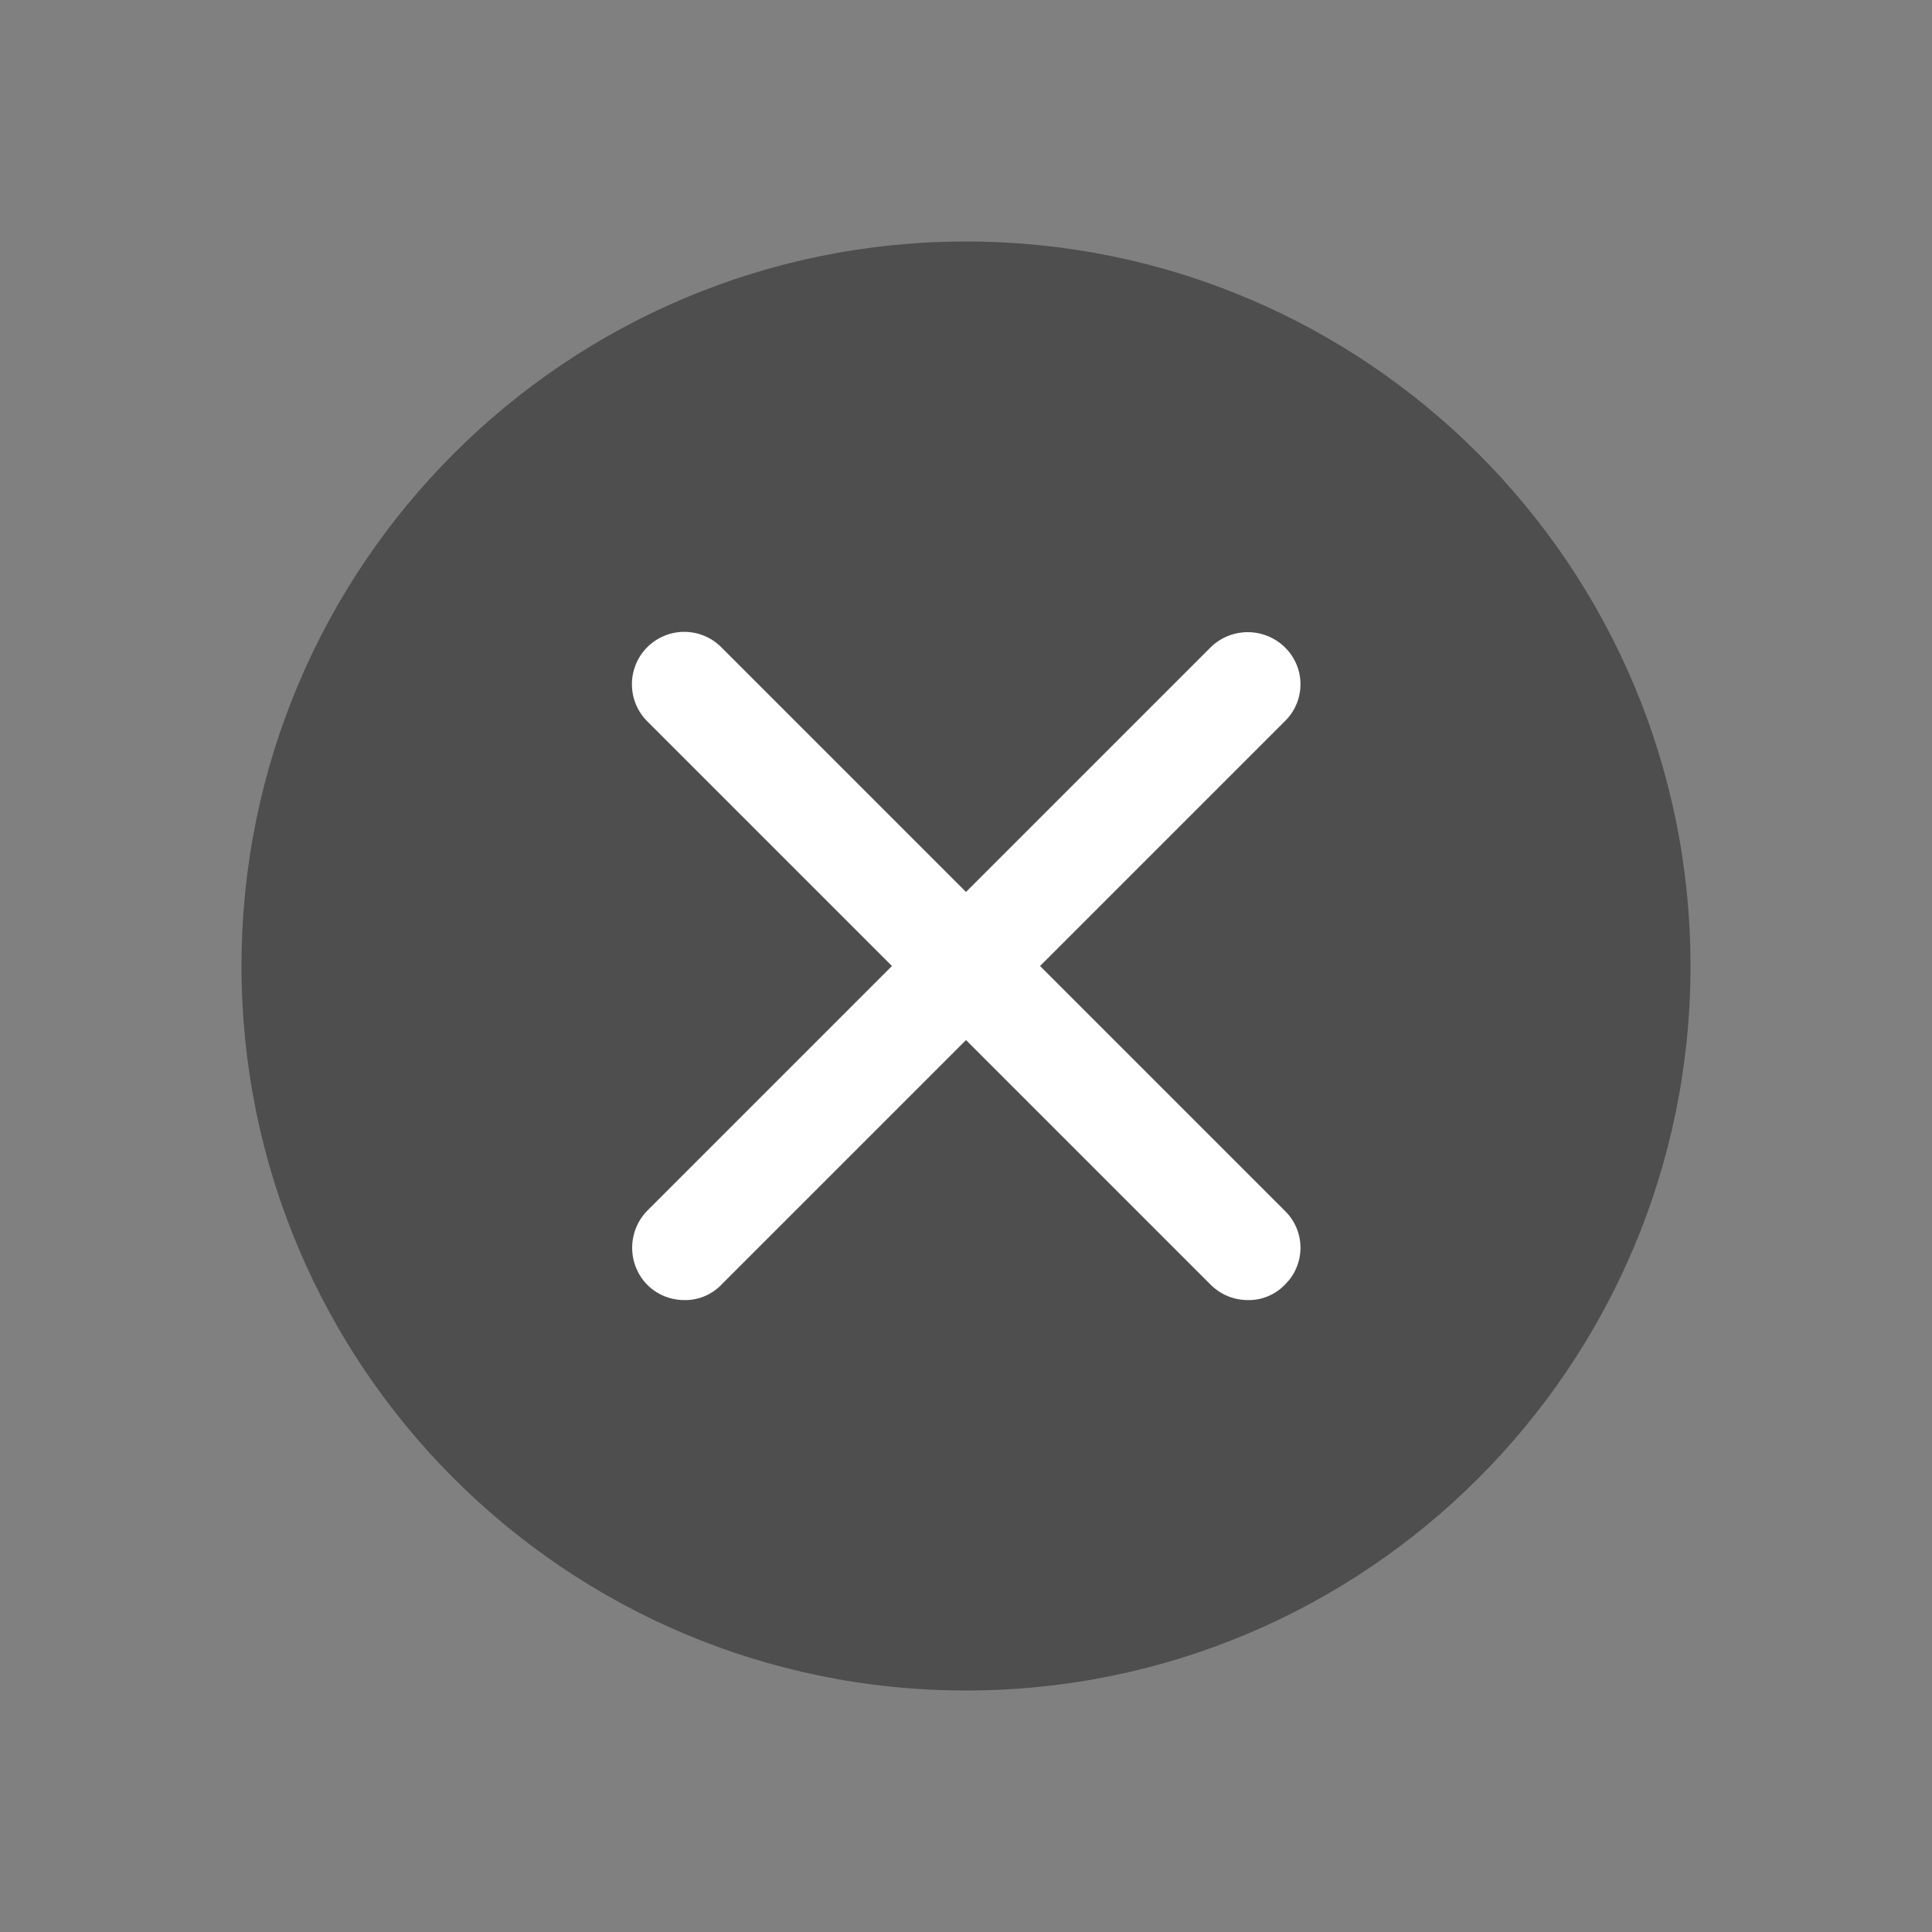 <svg width="24" height="24" viewBox="0 0 24 24" fill="none" xmlns="http://www.w3.org/2000/svg">
<rect x="0" y="0" width="24" height="24" fill="#808080" stroke="none"/>
<path d="M12 21C16.971 21 21 16.971 21 12C21 7.029 16.971 3 12 3C7.029 3 3 7.029 3 12C3 16.971 7.029 21 12 21Z" fill="#4E4E4E"/>
<path d="M15.5 16.15C15.415 16.15 15.33 16.133 15.251 16.101C15.172 16.068 15.101 16.02 15.04 15.96L8.04 8.96C7.918 8.838 7.85 8.673 7.85 8.5C7.85 8.328 7.918 8.162 8.04 8.04C8.162 7.918 8.328 7.849 8.5 7.849C8.673 7.849 8.838 7.918 8.96 8.04L15.96 15.04C16.022 15.1 16.071 15.171 16.104 15.25C16.138 15.329 16.155 15.414 16.155 15.5C16.155 15.586 16.138 15.671 16.104 15.75C16.071 15.829 16.022 15.9 15.96 15.96C15.901 16.022 15.829 16.07 15.75 16.103C15.671 16.136 15.586 16.152 15.5 16.15Z" fill="white"/>
<path d="M8.5 16.15C8.415 16.15 8.33 16.133 8.251 16.101C8.172 16.068 8.1 16.02 8.04 15.96C7.92 15.837 7.853 15.672 7.853 15.5C7.853 15.328 7.92 15.163 8.04 15.04L15.04 8.04C15.163 7.92 15.328 7.853 15.5 7.853C15.672 7.853 15.837 7.92 15.96 8.04C16.022 8.1 16.071 8.171 16.104 8.25C16.138 8.329 16.155 8.414 16.155 8.5C16.155 8.586 16.138 8.671 16.104 8.75C16.071 8.829 16.022 8.9 15.96 8.96L8.96 15.96C8.901 16.022 8.829 16.07 8.75 16.103C8.671 16.136 8.586 16.152 8.5 16.15Z" fill="white"/>
</svg>


